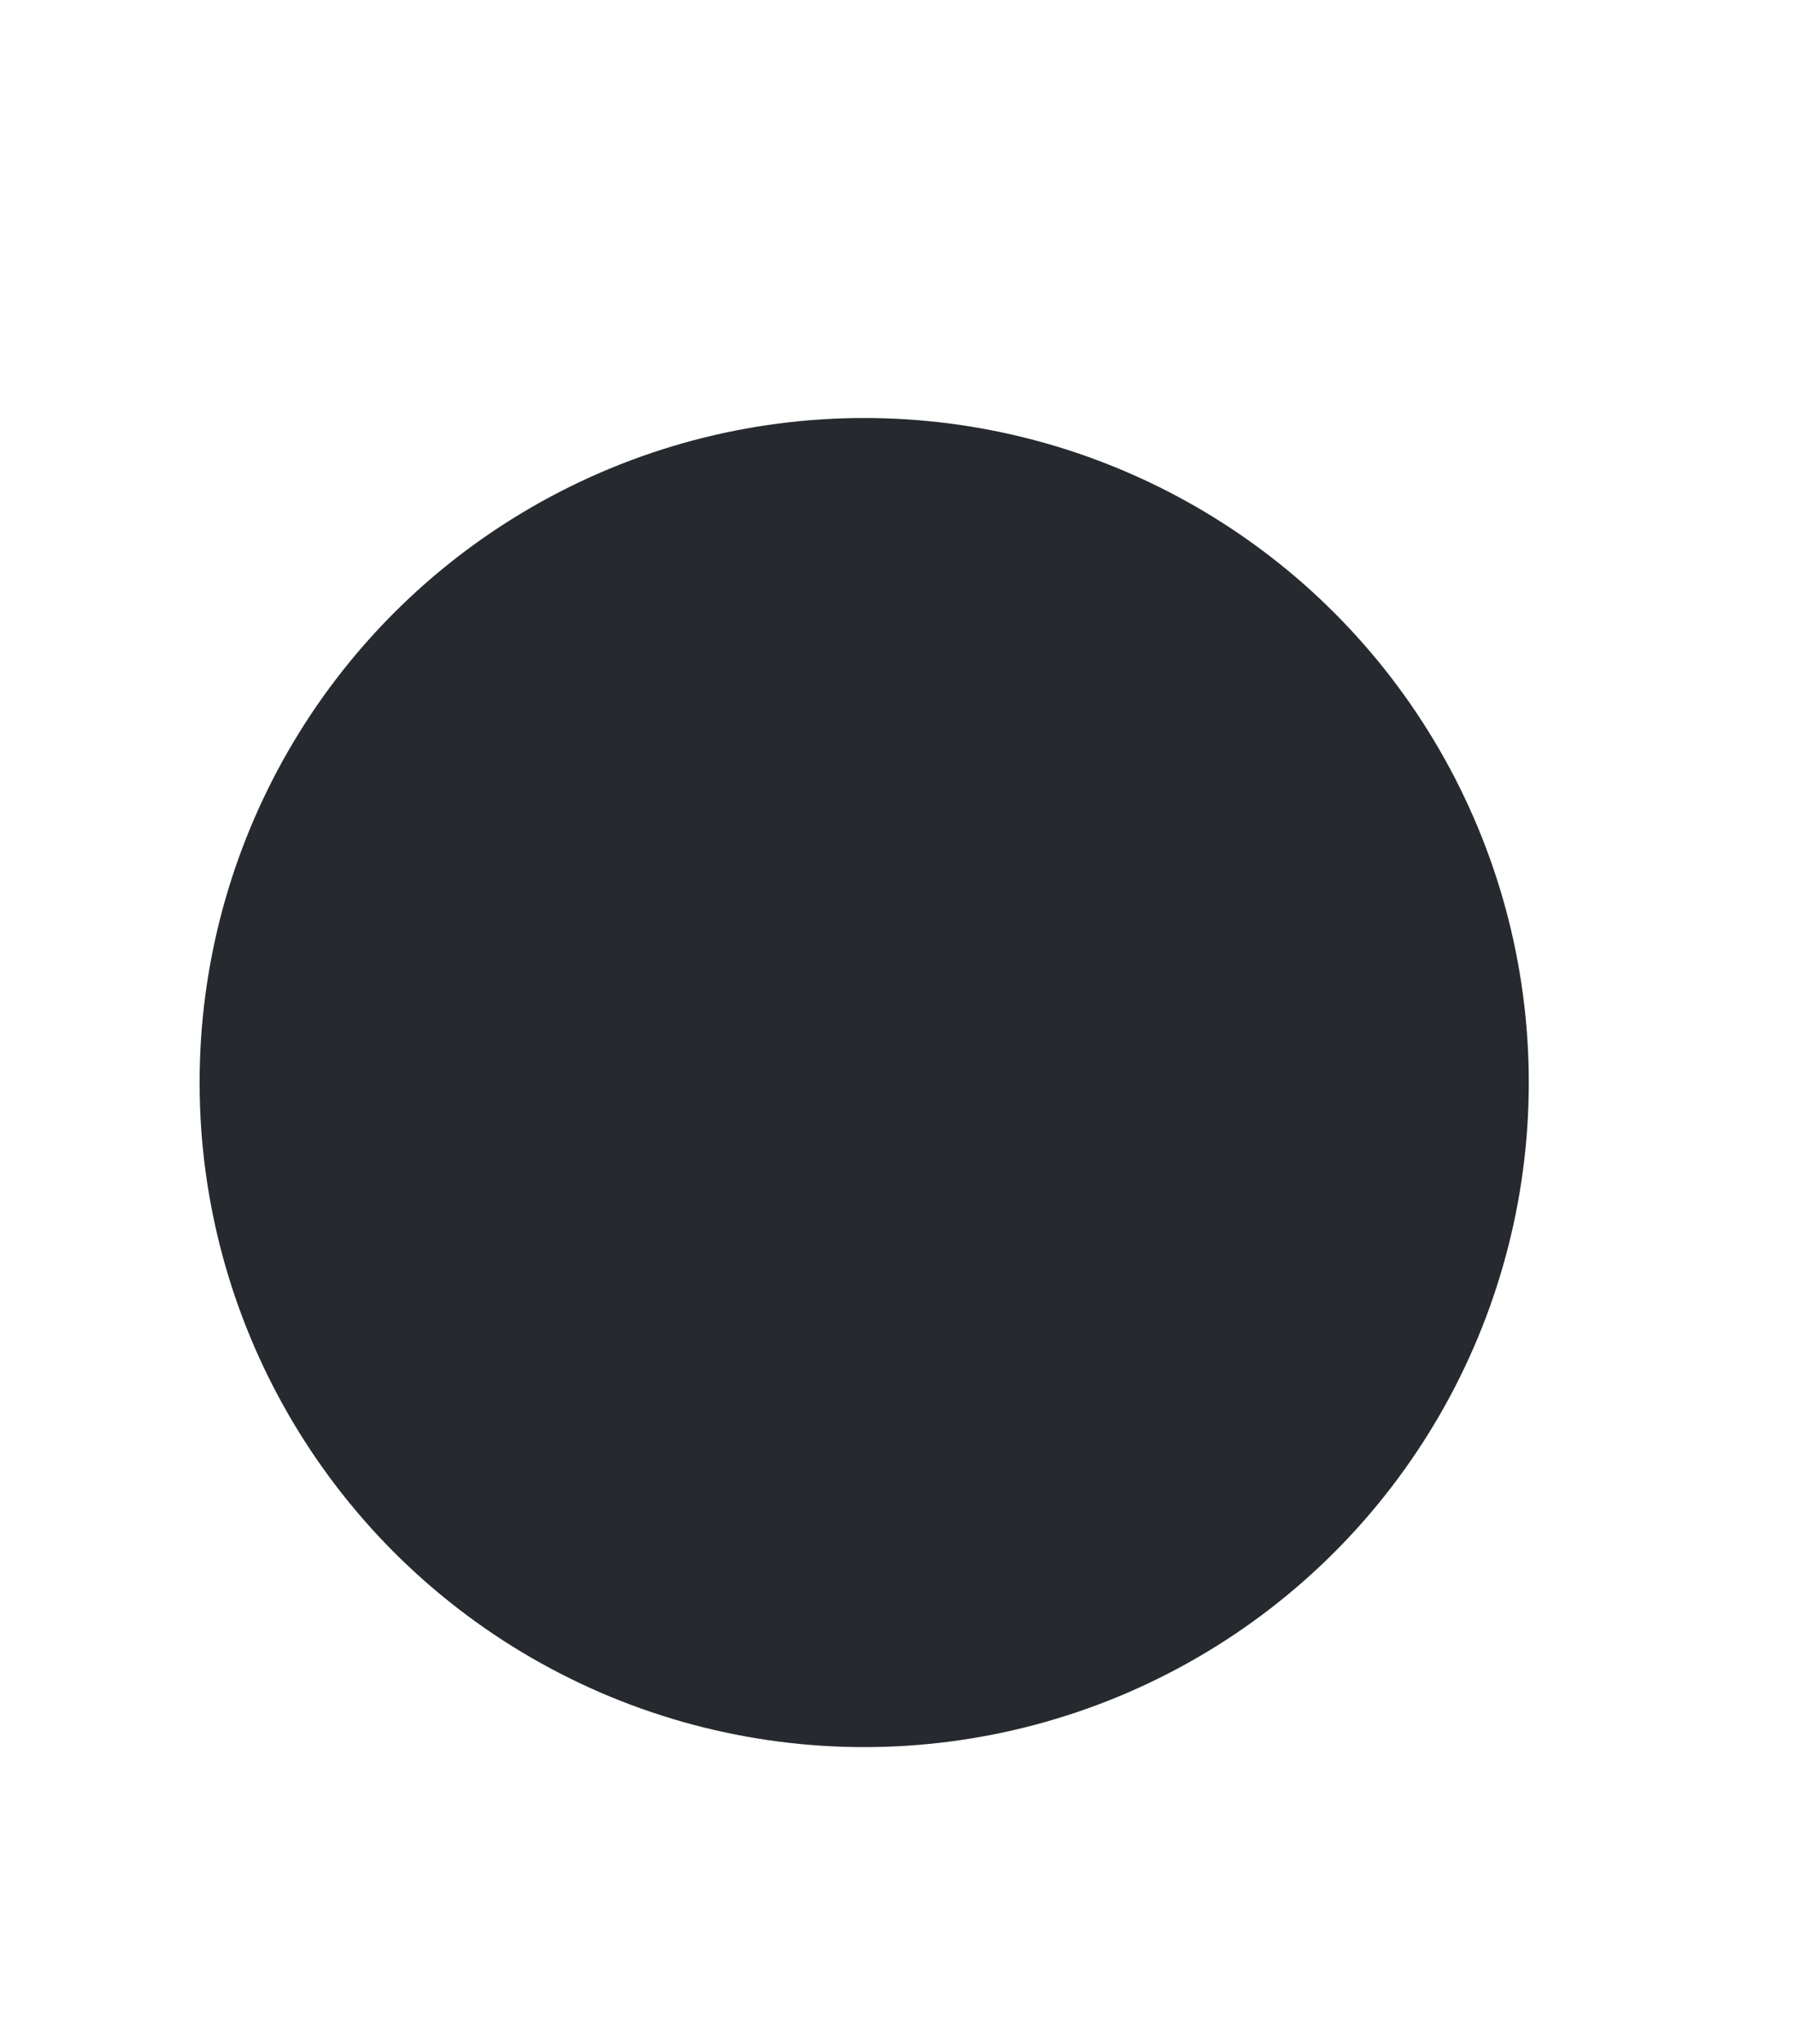 <svg width="36" height="41" viewBox="0 0 36 41" fill="none" xmlns="http://www.w3.org/2000/svg">
<g id="Ellipse 9" filter="url(#filter0_dd_20_39)">
<circle cx="18.332" cy="18.713" r="13.329" fill="#262A2F"/>
</g>
<defs>
<filter id="filter0_dd_20_39" x="0.003" y="0.384" width="35.658" height="39.658" filterUnits="userSpaceOnUse" color-interpolation-filters="sRGB">
<feFlood flood-opacity="0" result="BackgroundImageFix"/>
<feColorMatrix in="SourceAlpha" type="matrix" values="0 0 0 0 0 0 0 0 0 0 0 0 0 0 0 0 0 0 127 0" result="hardAlpha"/>
<feOffset dx="-1" dy="-1"/>
<feGaussianBlur stdDeviation="2"/>
<feComposite in2="hardAlpha" operator="out"/>
<feColorMatrix type="matrix" values="0 0 0 0 1 0 0 0 0 1 0 0 0 0 1 0 0 0 0.1 0"/>
<feBlend mode="normal" in2="BackgroundImageFix" result="effect1_dropShadow_20_39"/>
<feColorMatrix in="SourceAlpha" type="matrix" values="0 0 0 0 0 0 0 0 0 0 0 0 0 0 0 0 0 0 127 0" result="hardAlpha"/>
<feOffset dy="4"/>
<feGaussianBlur stdDeviation="2"/>
<feComposite in2="hardAlpha" operator="out"/>
<feColorMatrix type="matrix" values="0 0 0 0 0 0 0 0 0 0 0 0 0 0 0 0 0 0 0.25 0"/>
<feBlend mode="normal" in2="effect1_dropShadow_20_39" result="effect2_dropShadow_20_39"/>
<feBlend mode="normal" in="SourceGraphic" in2="effect2_dropShadow_20_39" result="shape"/>
</filter>
</defs>
</svg>
